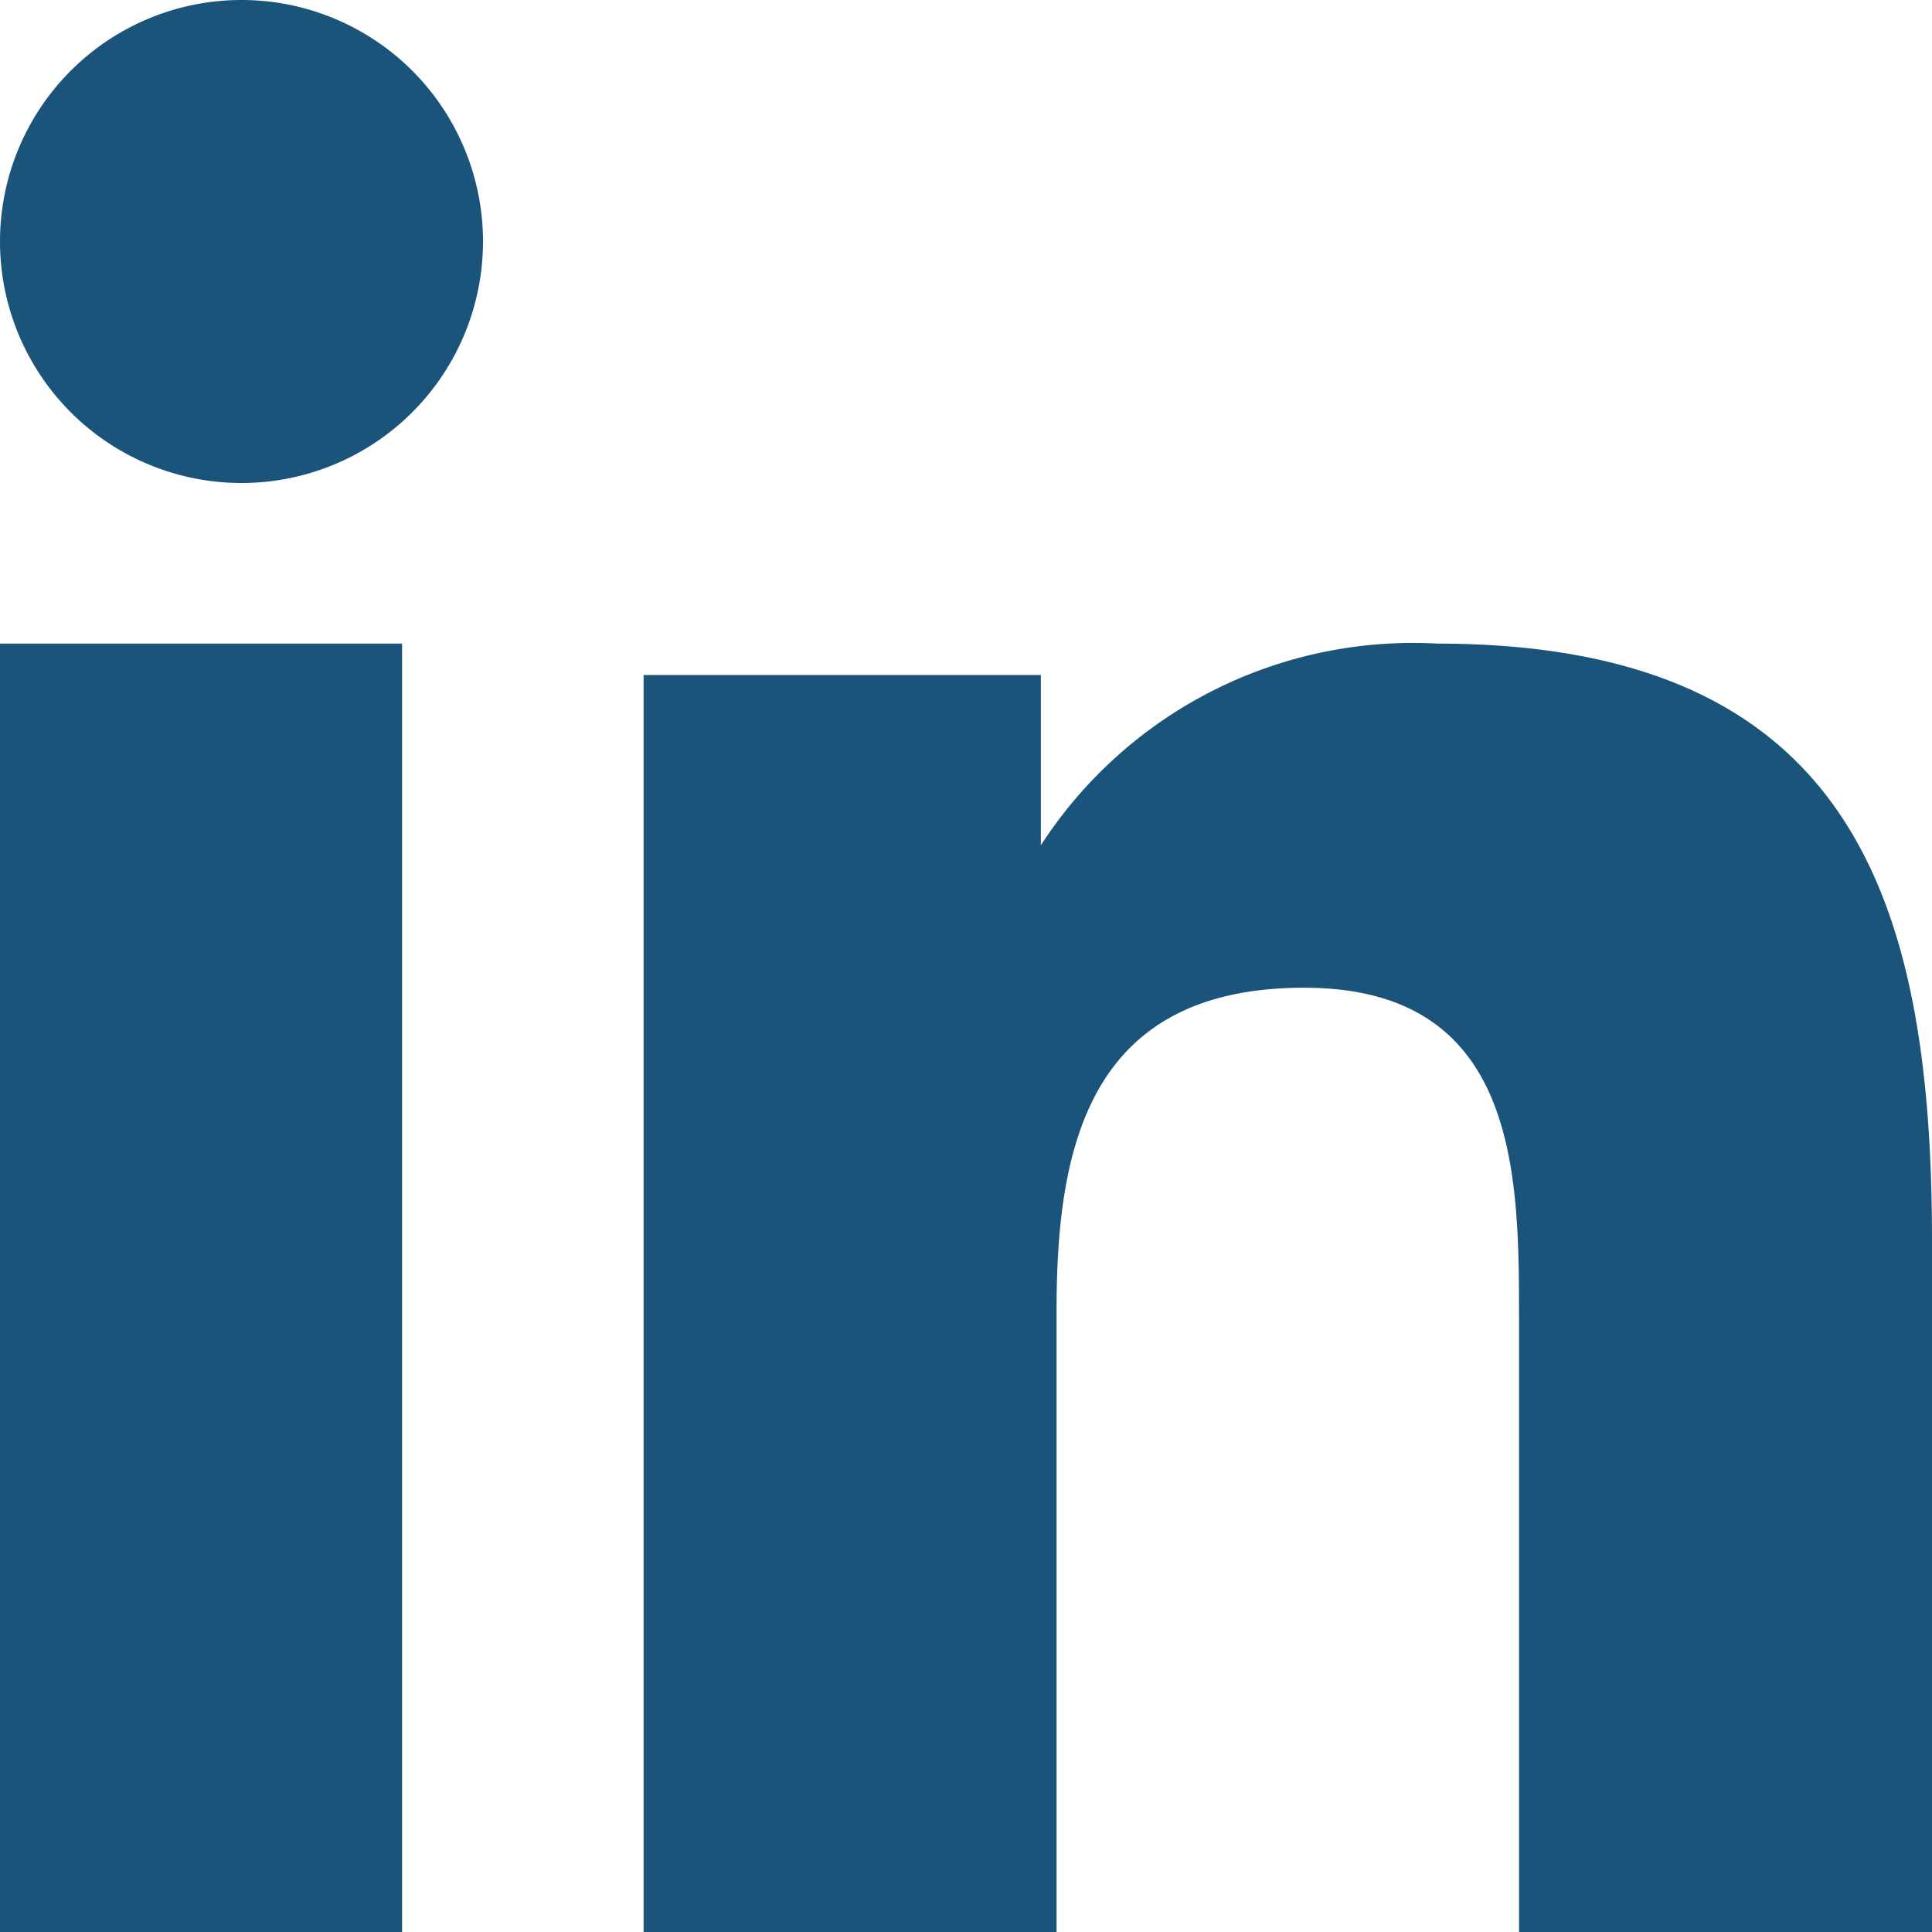 <svg xmlns="http://www.w3.org/2000/svg" viewBox="0 0 16 16"><defs><style>.cls-1{fill:#1b547a;}</style></defs><title>linkedin-darkblue</title><g id="Layer_2" data-name="Layer 2"><g id="Layer_1-2" data-name="Layer 1"><g id="For-dev"><path id="linkedin-darkblue" class="cls-1" d="M3.33,16H0V5.33H3.33ZM2,4A2,2,0,1,1,4,2,2,2,0,0,1,2,4ZM16,16H12.58V10.93c0-1.2,0-2.75-1.78-2.75S8.75,9.49,8.75,10.85V16H5.33V5.59H8.62V7h0A3.67,3.67,0,0,1,11.9,5.33c3.46,0,4.1,2.16,4.1,4.95V16Z"/></g></g></g></svg>